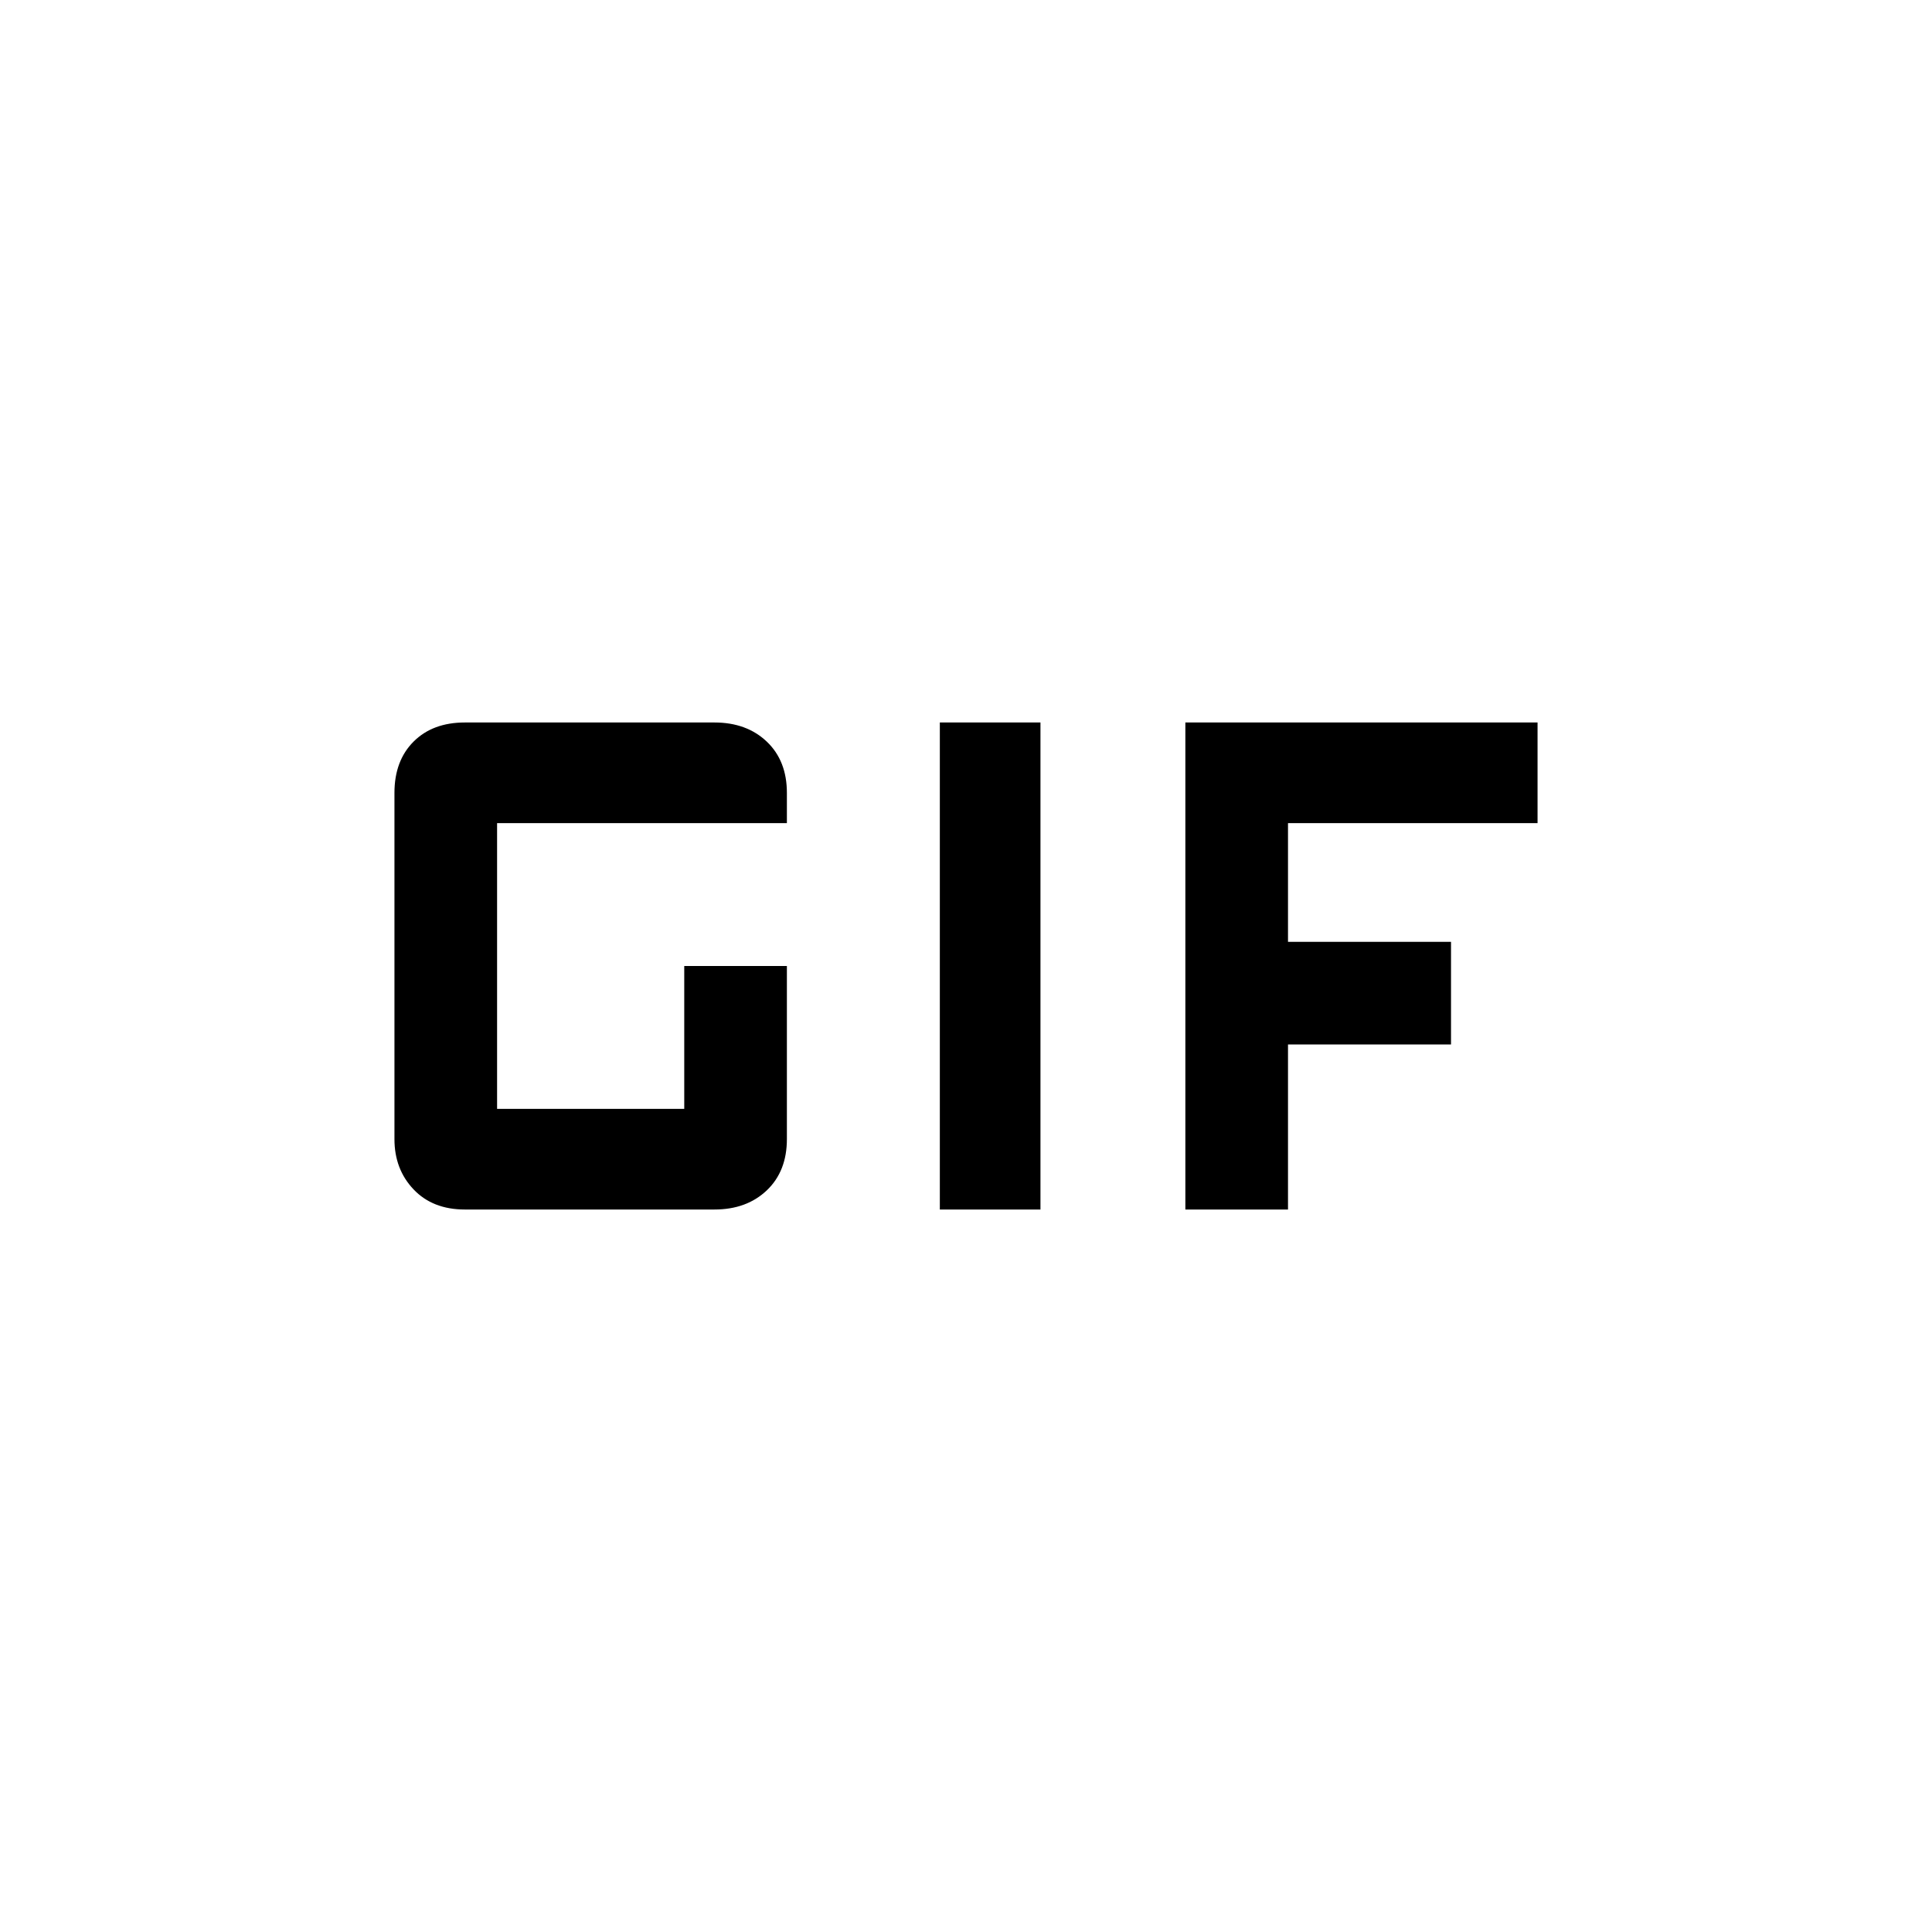 <svg xmlns="http://www.w3.org/2000/svg" height="48" width="48"><path d="M23.35 30.05v-12.1h2.5v12.1Zm-11.8 0q-.8 0-1.275-.5-.475-.5-.475-1.25v-8.6q0-.8.475-1.275.475-.475 1.275-.475h6.2q.8 0 1.3.475t.5 1.275v.75h-7.2v7.1H17V24h2.55v4.3q0 .8-.5 1.275-.5.475-1.3.475Zm17.9 0v-12.1h8.75v2.5H32v2.95h4.05v2.55H32v4.1Z"/></svg>